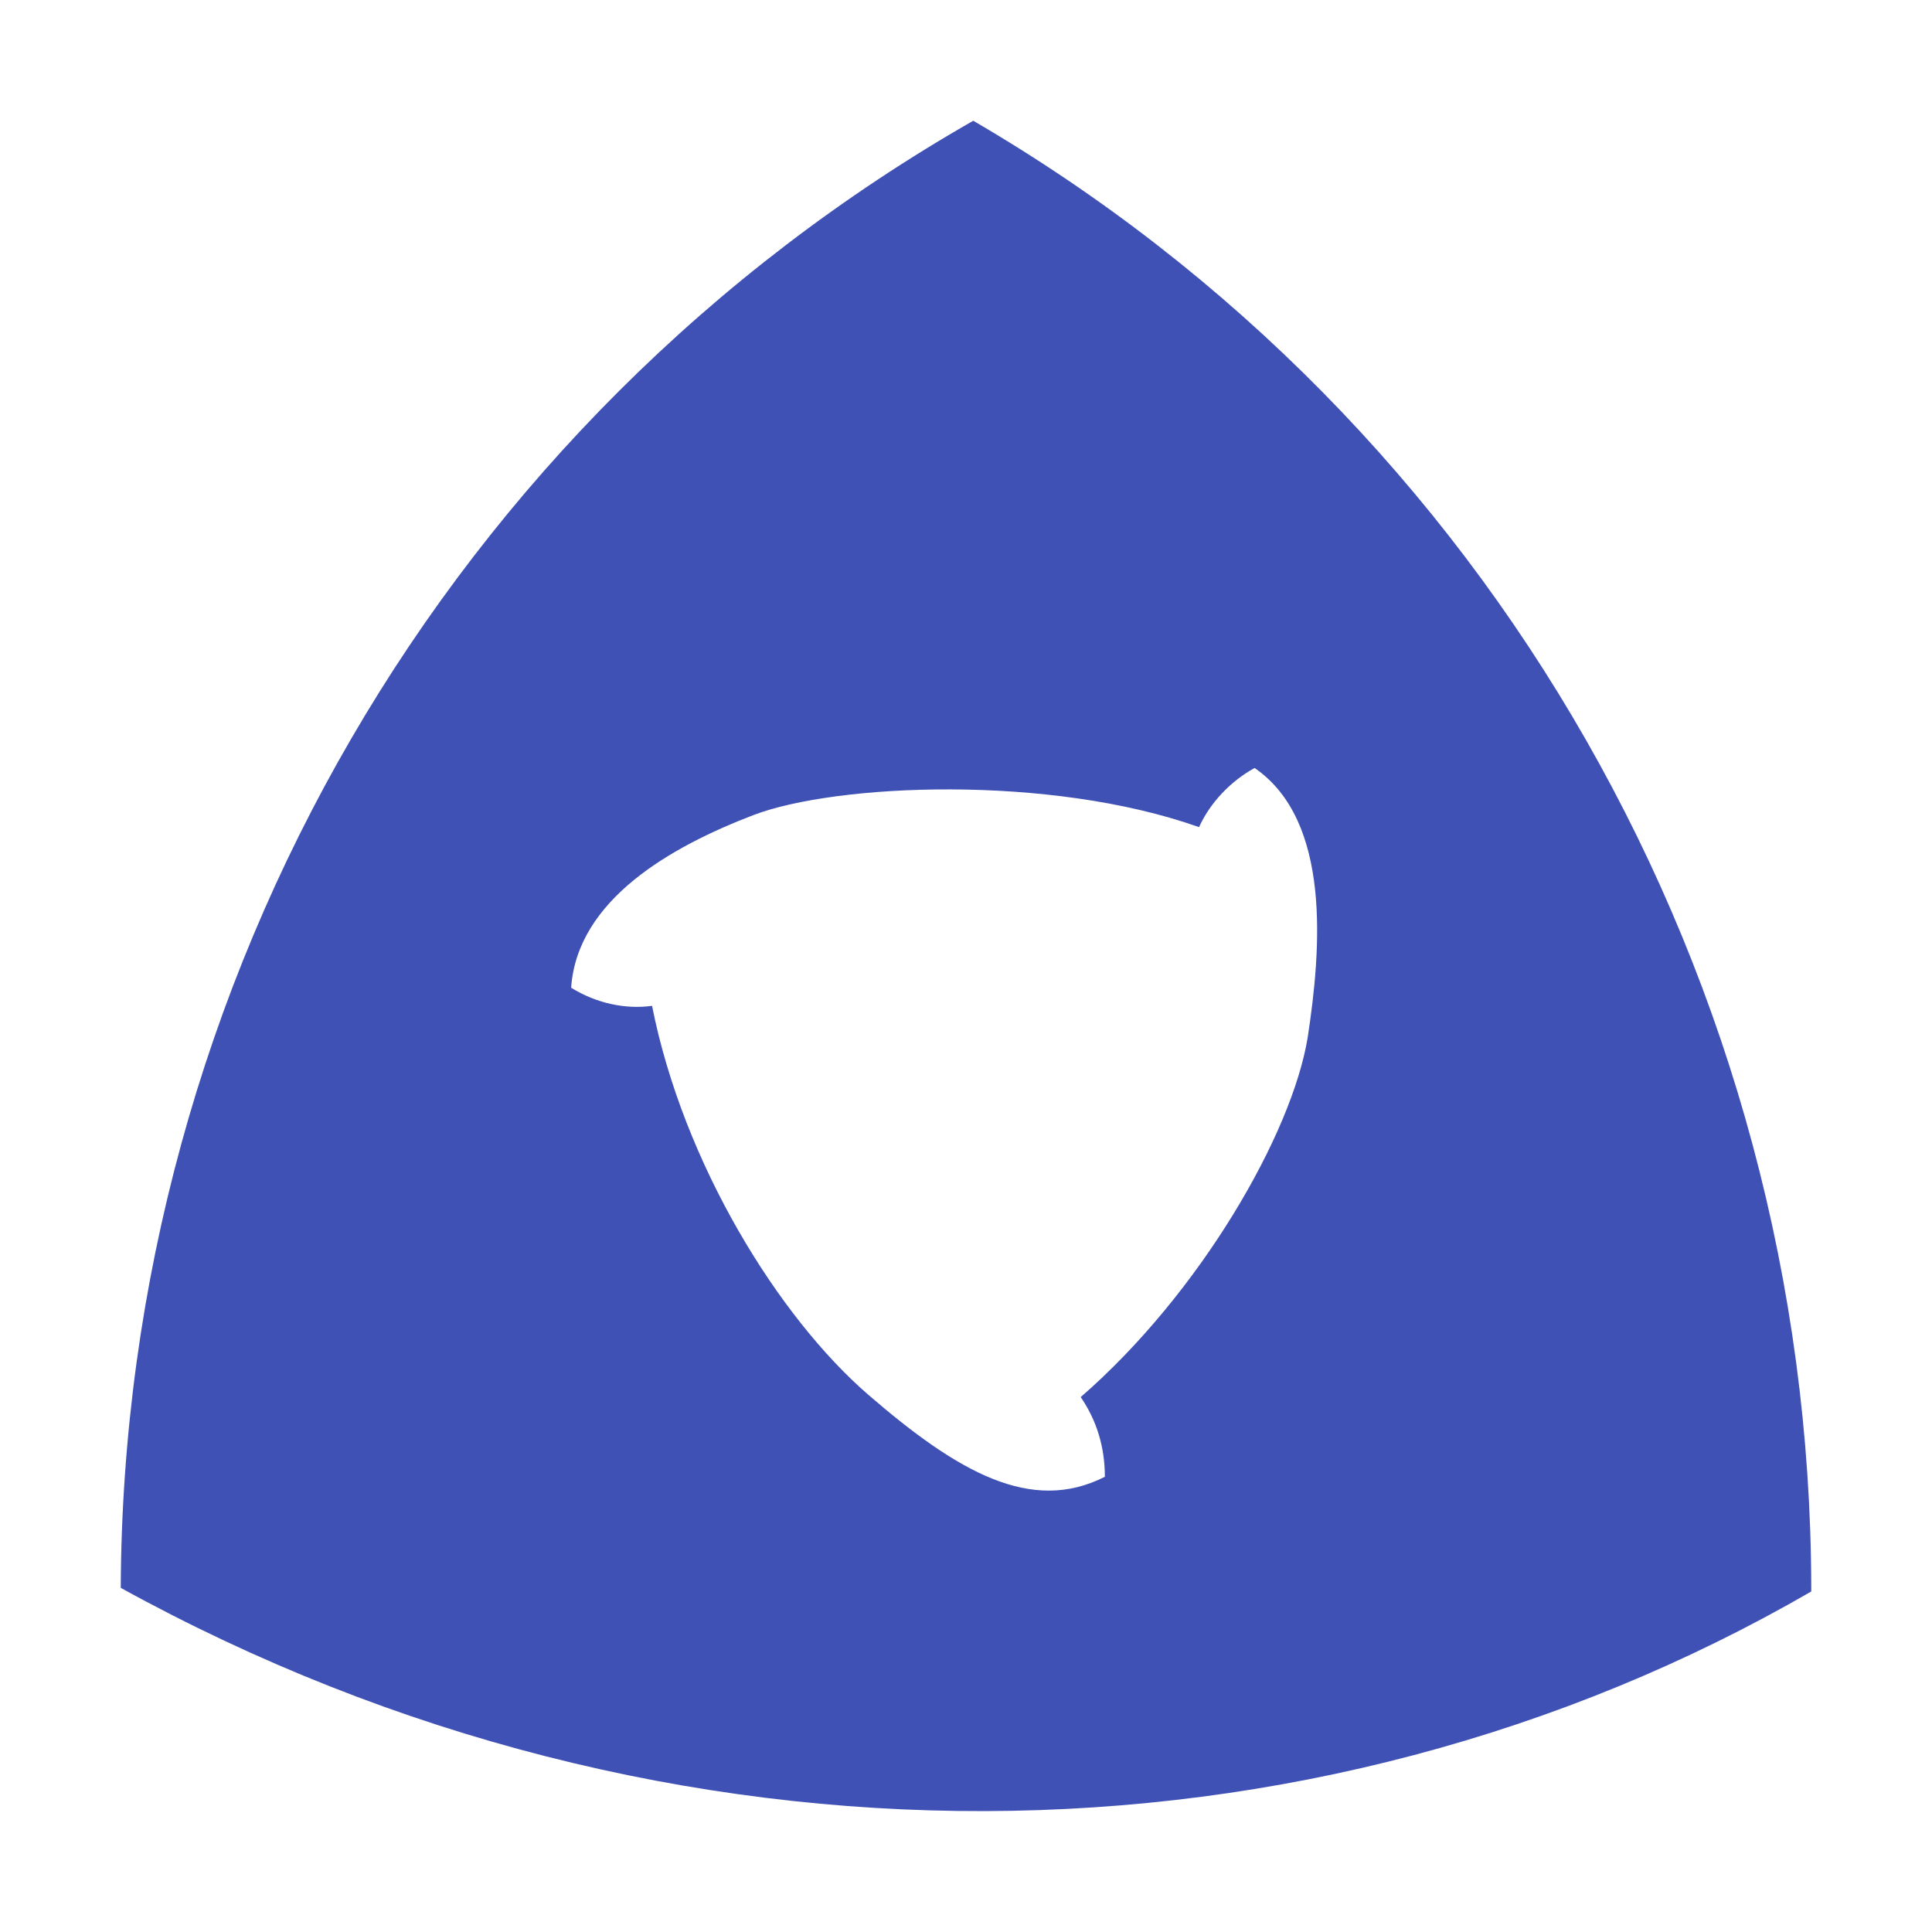 <?xml version="1.0" encoding="utf-8"?>
<!-- Generator: Adobe Illustrator 24.1.0, SVG Export Plug-In . SVG Version: 6.00 Build 0)  -->
<svg version="1.1" id="Layer_1" xmlns="http://www.w3.org/2000/svg" xmlns:xlink="http://www.w3.org/1999/xlink" x="0px" y="0px"
	 width="16px" height="16px" viewBox="0 0 16 16" style="enable-background:new 0 0 16 16;" xml:space="preserve">
<style type="text/css">
	.st0{fill:none;}
	.st1{fill:#3F51B5;}
</style>
<rect id="frame" class="st0" width="16" height="16"/>
<path class="st1" d="M8.06,1C3.72,3.48,1.02,8.11,1,13.15c4.54,2.5,9.87,2.42,14,0.03c0-0.01,0-0.02,0-0.04
	C14.99,8.13,12.35,3.5,8.06,1L8.06,1z M10.39,6.36c0.64,0.44,0.55,1.51,0.44,2.23c-0.13,0.8-0.89,2.12-1.88,2.98
	c0.13,0.19,0.2,0.41,0.2,0.66c-0.61,0.31-1.22-0.04-1.96-0.68c-0.74-0.64-1.53-1.91-1.79-3.22C5.18,8.36,4.94,8.31,4.73,8.18
	c0.05-0.73,0.83-1.17,1.51-1.43c0.68-0.26,2.45-0.34,3.69,0.1C10.02,6.65,10.19,6.47,10.39,6.36L10.39,6.36z"/>
</svg>
